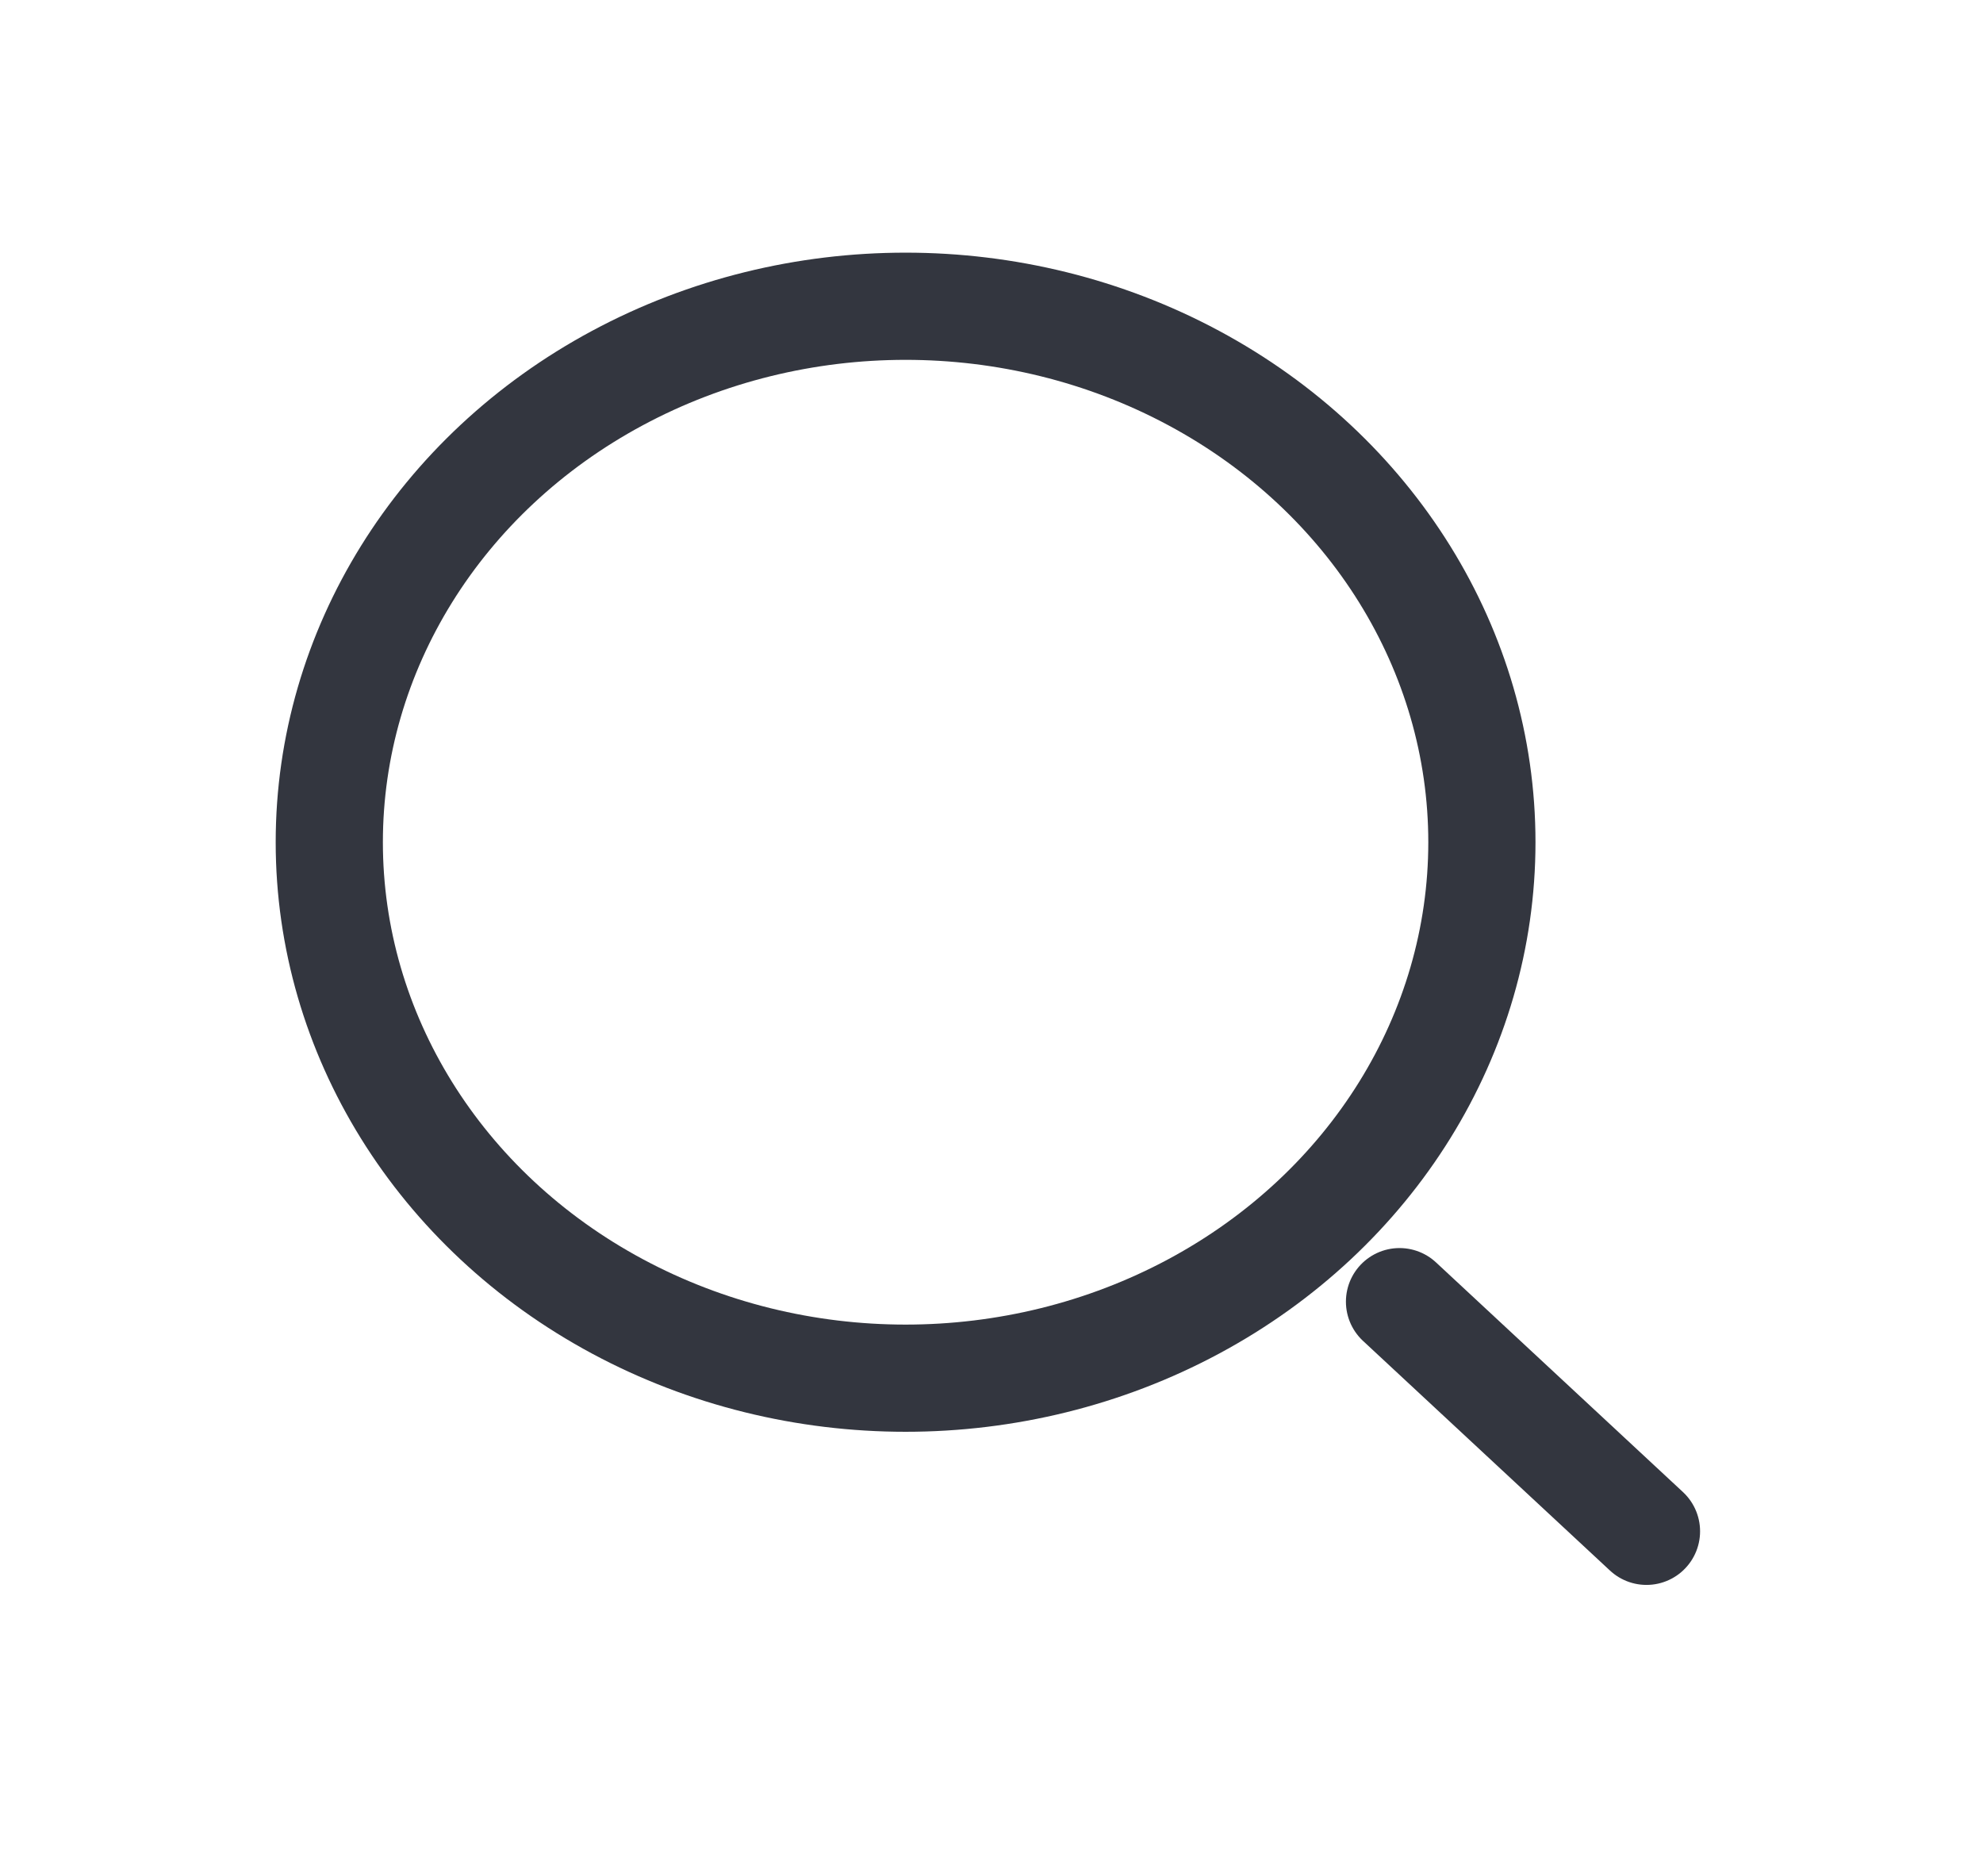 <svg width="37" height="35" viewBox="0 0 37 35" fill="none" xmlns="http://www.w3.org/2000/svg">
<ellipse cx="16.897" cy="15.714" rx="10.753" ry="10" stroke="#33363F" stroke-width="2"/>
<path d="M30.721 28.571L26.113 24.286" stroke="#33363F" stroke-width="2" stroke-linecap="round"/>
</svg>
